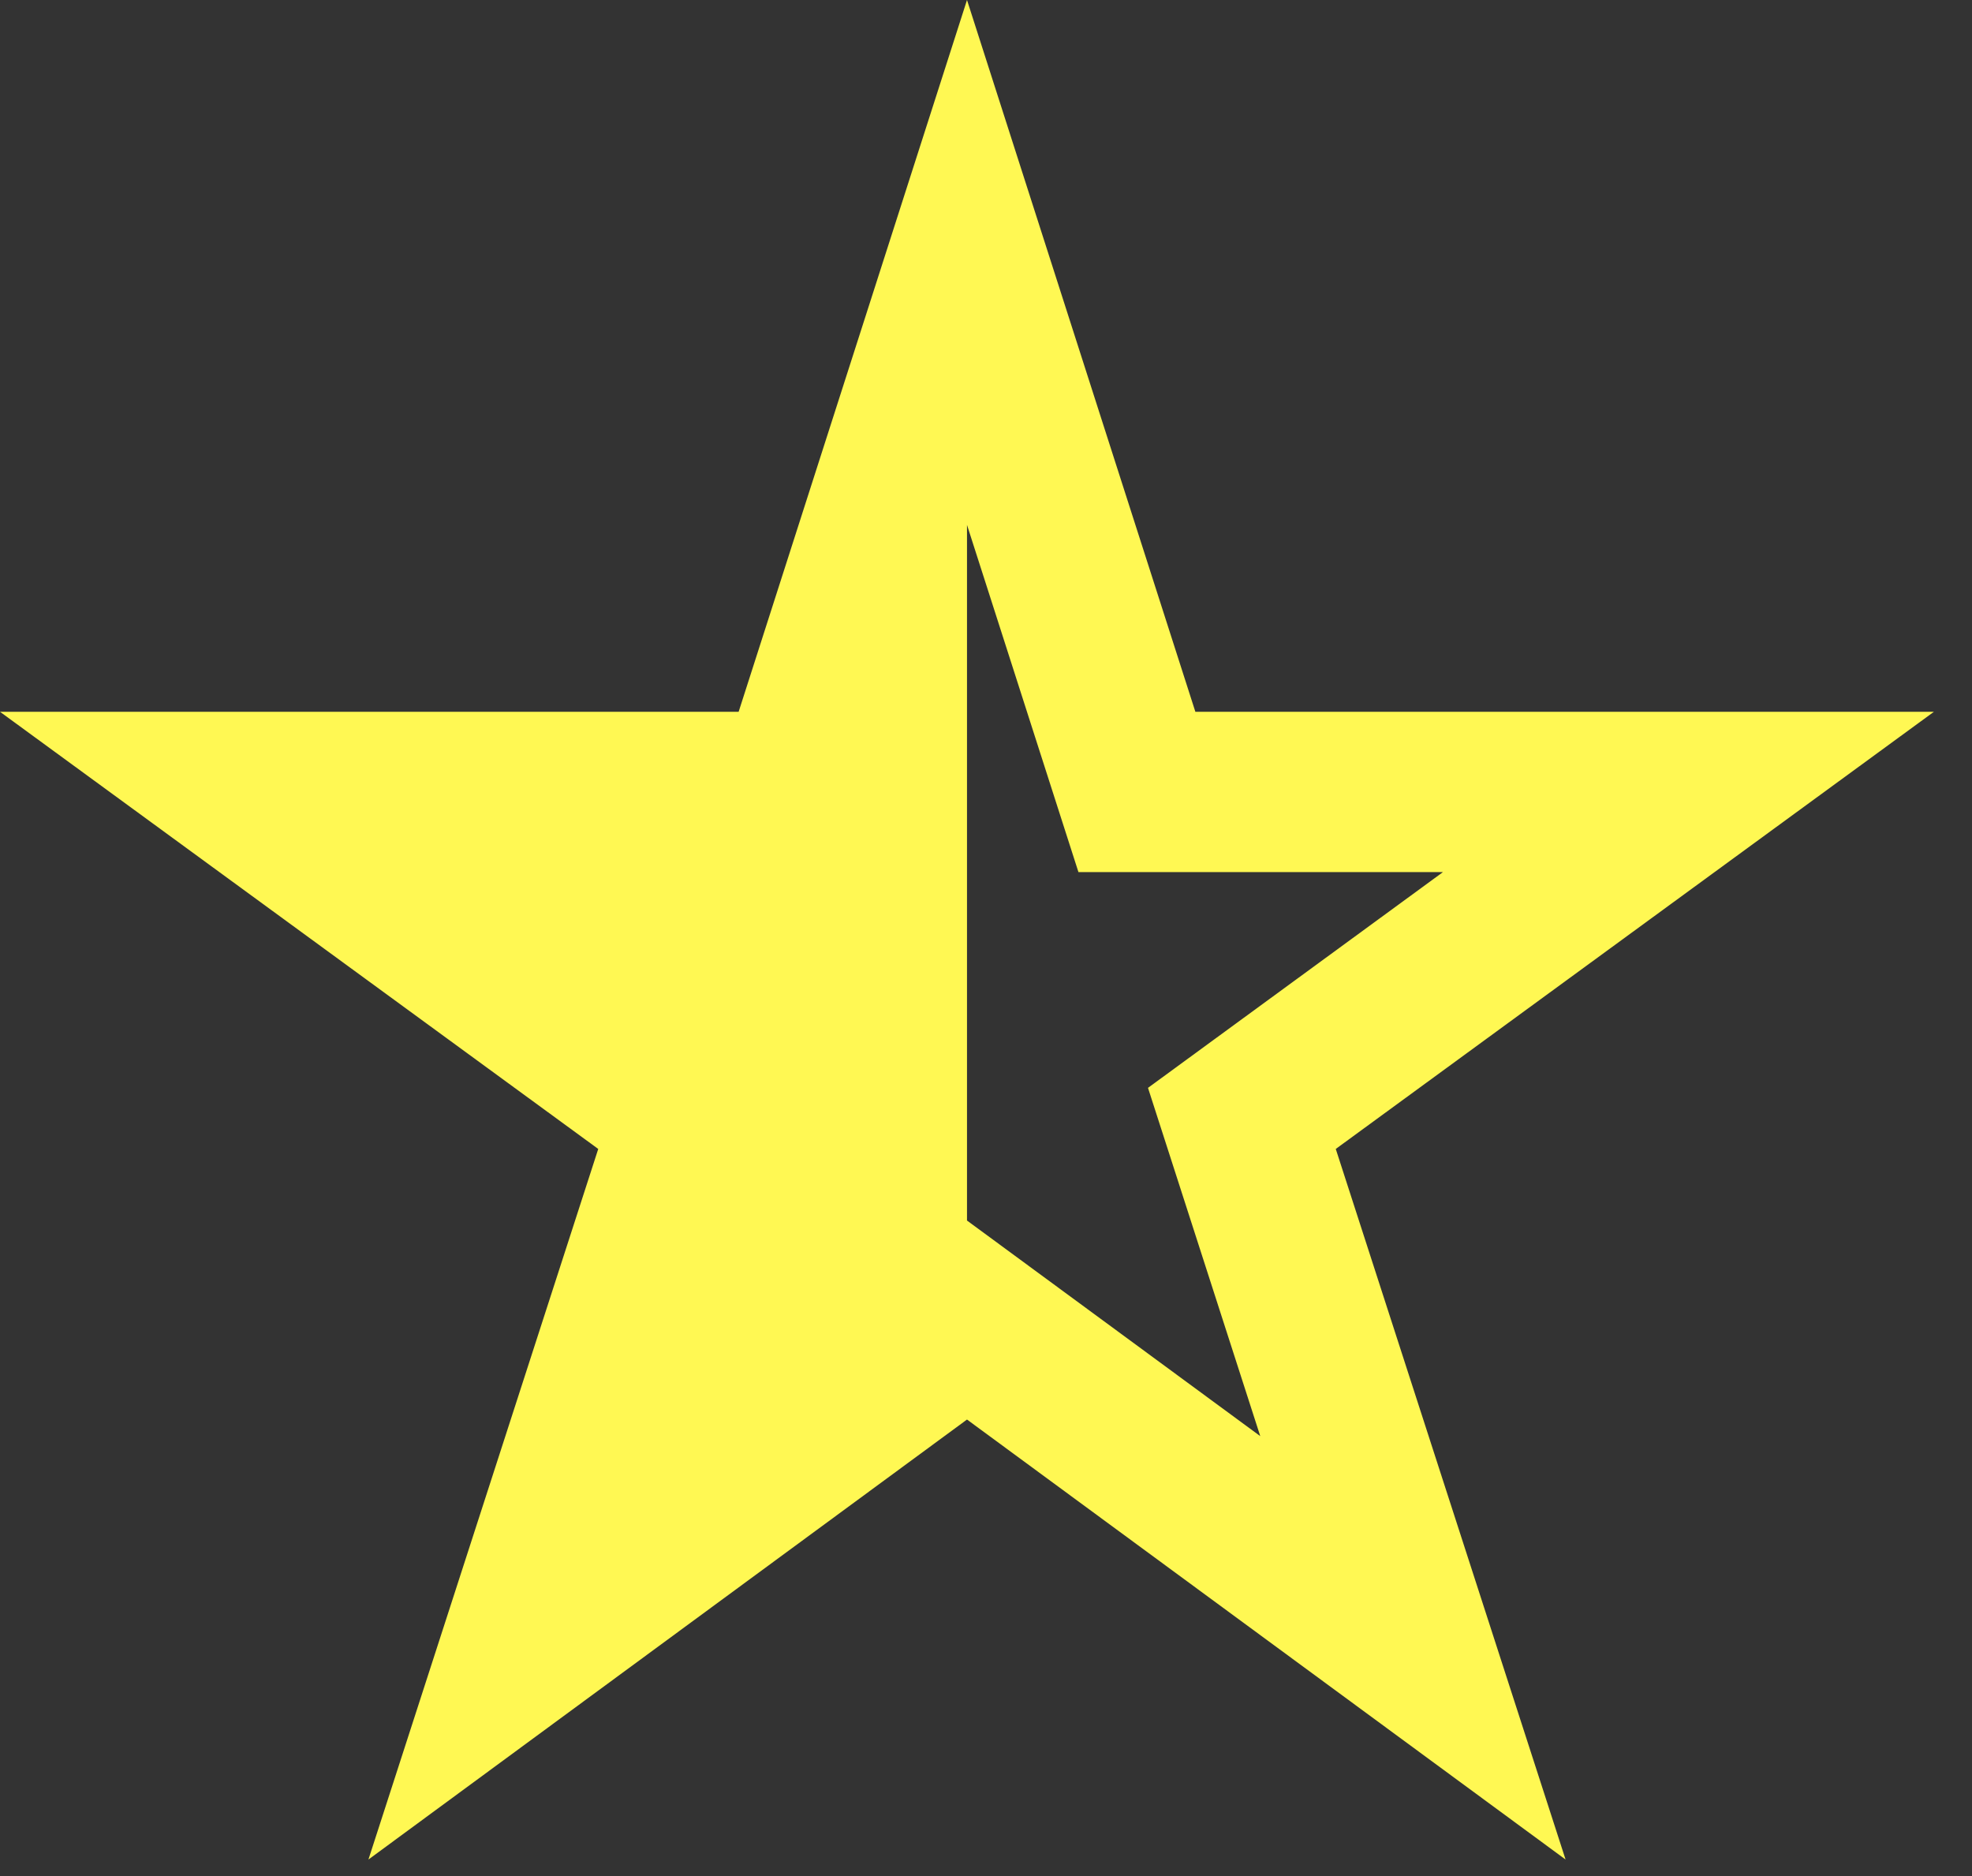 <svg width="41" height="39" viewBox="0 0 41 39" fill="none" xmlns="http://www.w3.org/2000/svg">
<rect x="0" y="0" width="41" height="39" fill="#333333" stroke="none"/>
<path d="M32.55 38.657L20.105 29.51L7.66 38.657L12.438 23.885L0 14.797H15.357L20.105 0L24.853 14.797H40.208L27.772 23.885L32.55 38.657ZM20.105 25.373L26.202 29.855L23.868 22.615L30 18.13H22.422L20.105 10.912V25.373Z" fill="#FFF853"/>
</svg>
